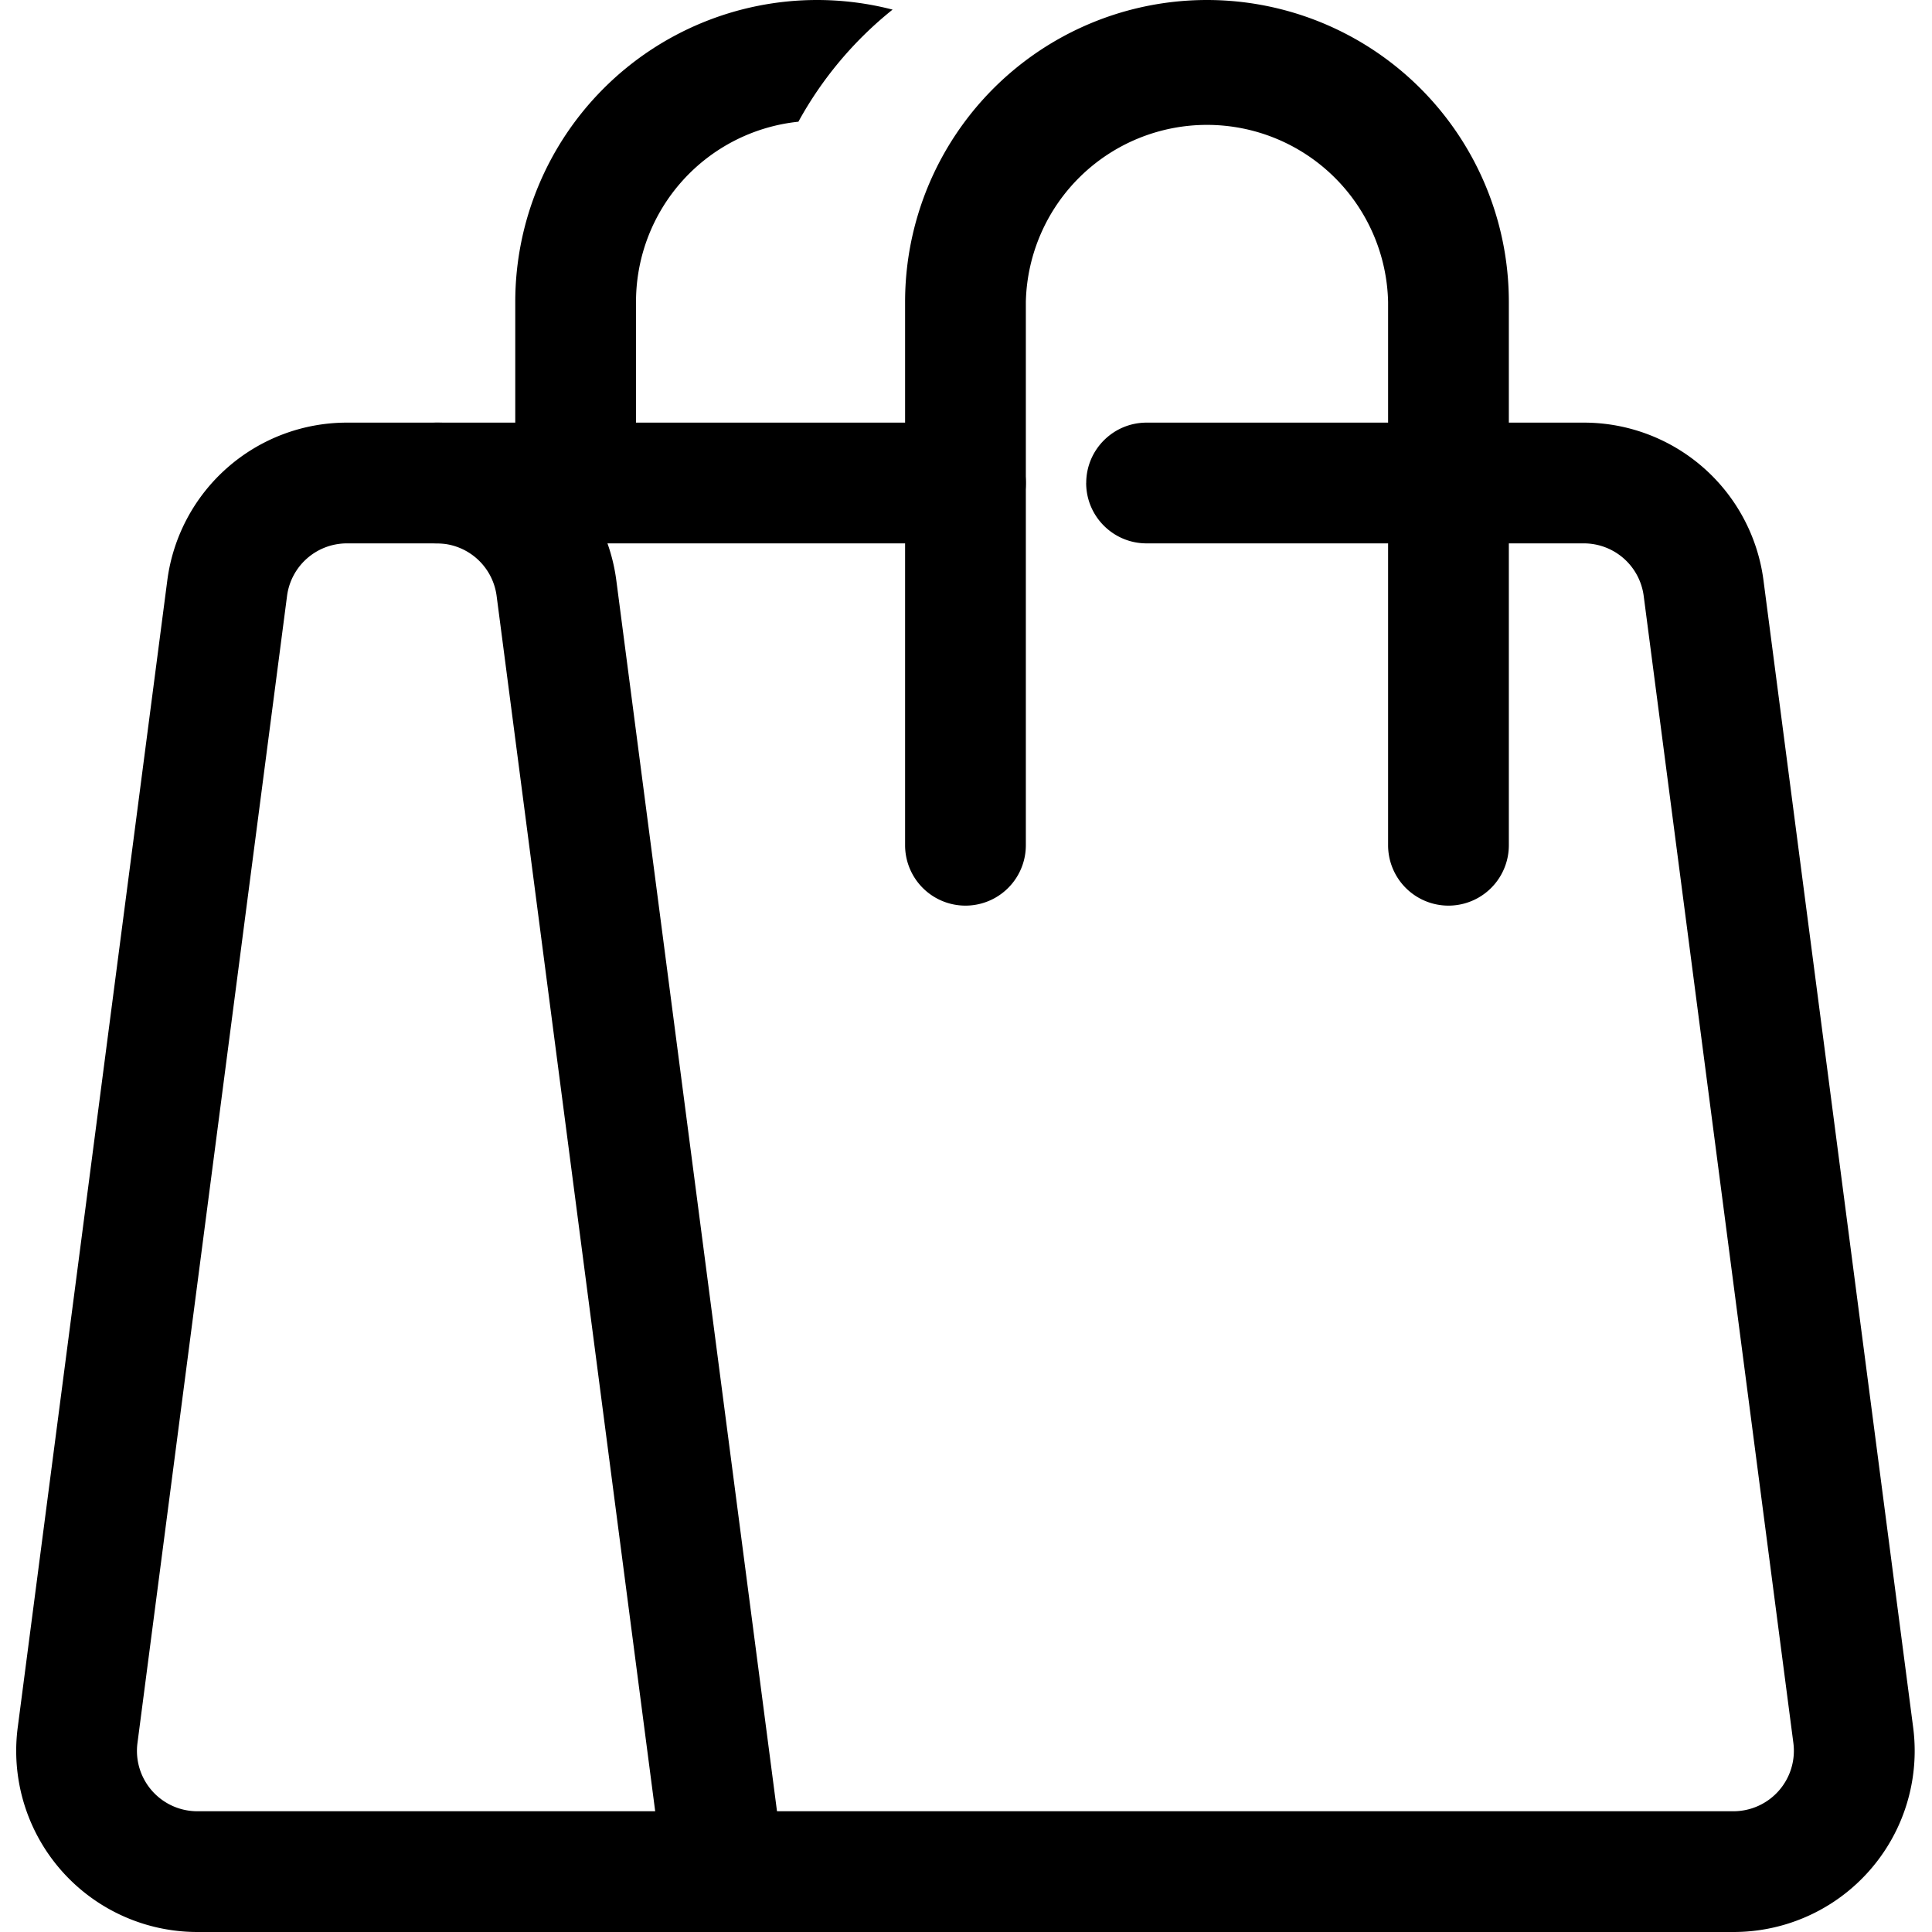 <svg xmlns="http://www.w3.org/2000/svg" viewBox="0 0 40 40" fill="none"><g fill="currentColor" clip-path="url(#a)"><path fill-rule="evenodd" d="M7.183 11.25a1.25 1.25 0 0 0-1.24 1.088l-3.097 23.75a1.25 1.25 0 0 0 1.24 1.412h9.479l-3.283-25.162a1.25 1.25 0 0 0-1.238-1.088h-1.86Zm0-2.5a3.75 3.75 0 0 0-3.719 3.265L.367 35.765A3.75 3.75 0 0 0 4.085 40h10.904a1.25 1.25 0 0 0 1.24-1.412L12.76 12.015A3.75 3.75 0 0 0 9.044 8.75h-1.86Z" clip-rule="evenodd"/><path fill-rule="evenodd" d="M22.489 10c0-.69.56-1.25 1.25-1.25h9.055a3.75 3.75 0 0 1 3.717 3.265l3.099 23.75A3.75 3.75 0 0 1 35.89 40H14.989a1.25 1.25 0 0 1 0-2.5H35.89a1.252 1.252 0 0 0 1.24-1.412l-3.099-23.75a1.25 1.25 0 0 0-1.238-1.088h-9.055c-.69 0-1.25-.56-1.25-1.25ZM7.794 10c0-.69.56-1.25 1.25-1.25h10.945a1.25 1.25 0 1 1 0 2.5H9.044c-.69 0-1.25-.56-1.25-1.25Z" clip-rule="evenodd"/><path fill-rule="evenodd" d="M22.597.476a6.25 6.25 0 0 1 8.642 5.774V17.5a1.25 1.25 0 0 1-2.5 0V6.25a3.751 3.751 0 0 0-7.5 0V17.5a1.25 1.25 0 0 1-2.5 0V6.25A6.25 6.25 0 0 1 22.597.476Z" clip-rule="evenodd"/><path d="M16.917 0a6.25 6.25 0 0 1 1.563.199A7.739 7.739 0 0 0 16.53 2.52a3.75 3.75 0 0 0-3.362 3.73V9h-2.5V6.25A6.25 6.25 0 0 1 16.917 0Z"/></g><defs><clipPath id="a"><path fill="#fff" d="M0 0h40v40H0z"/></clipPath></defs></svg>
